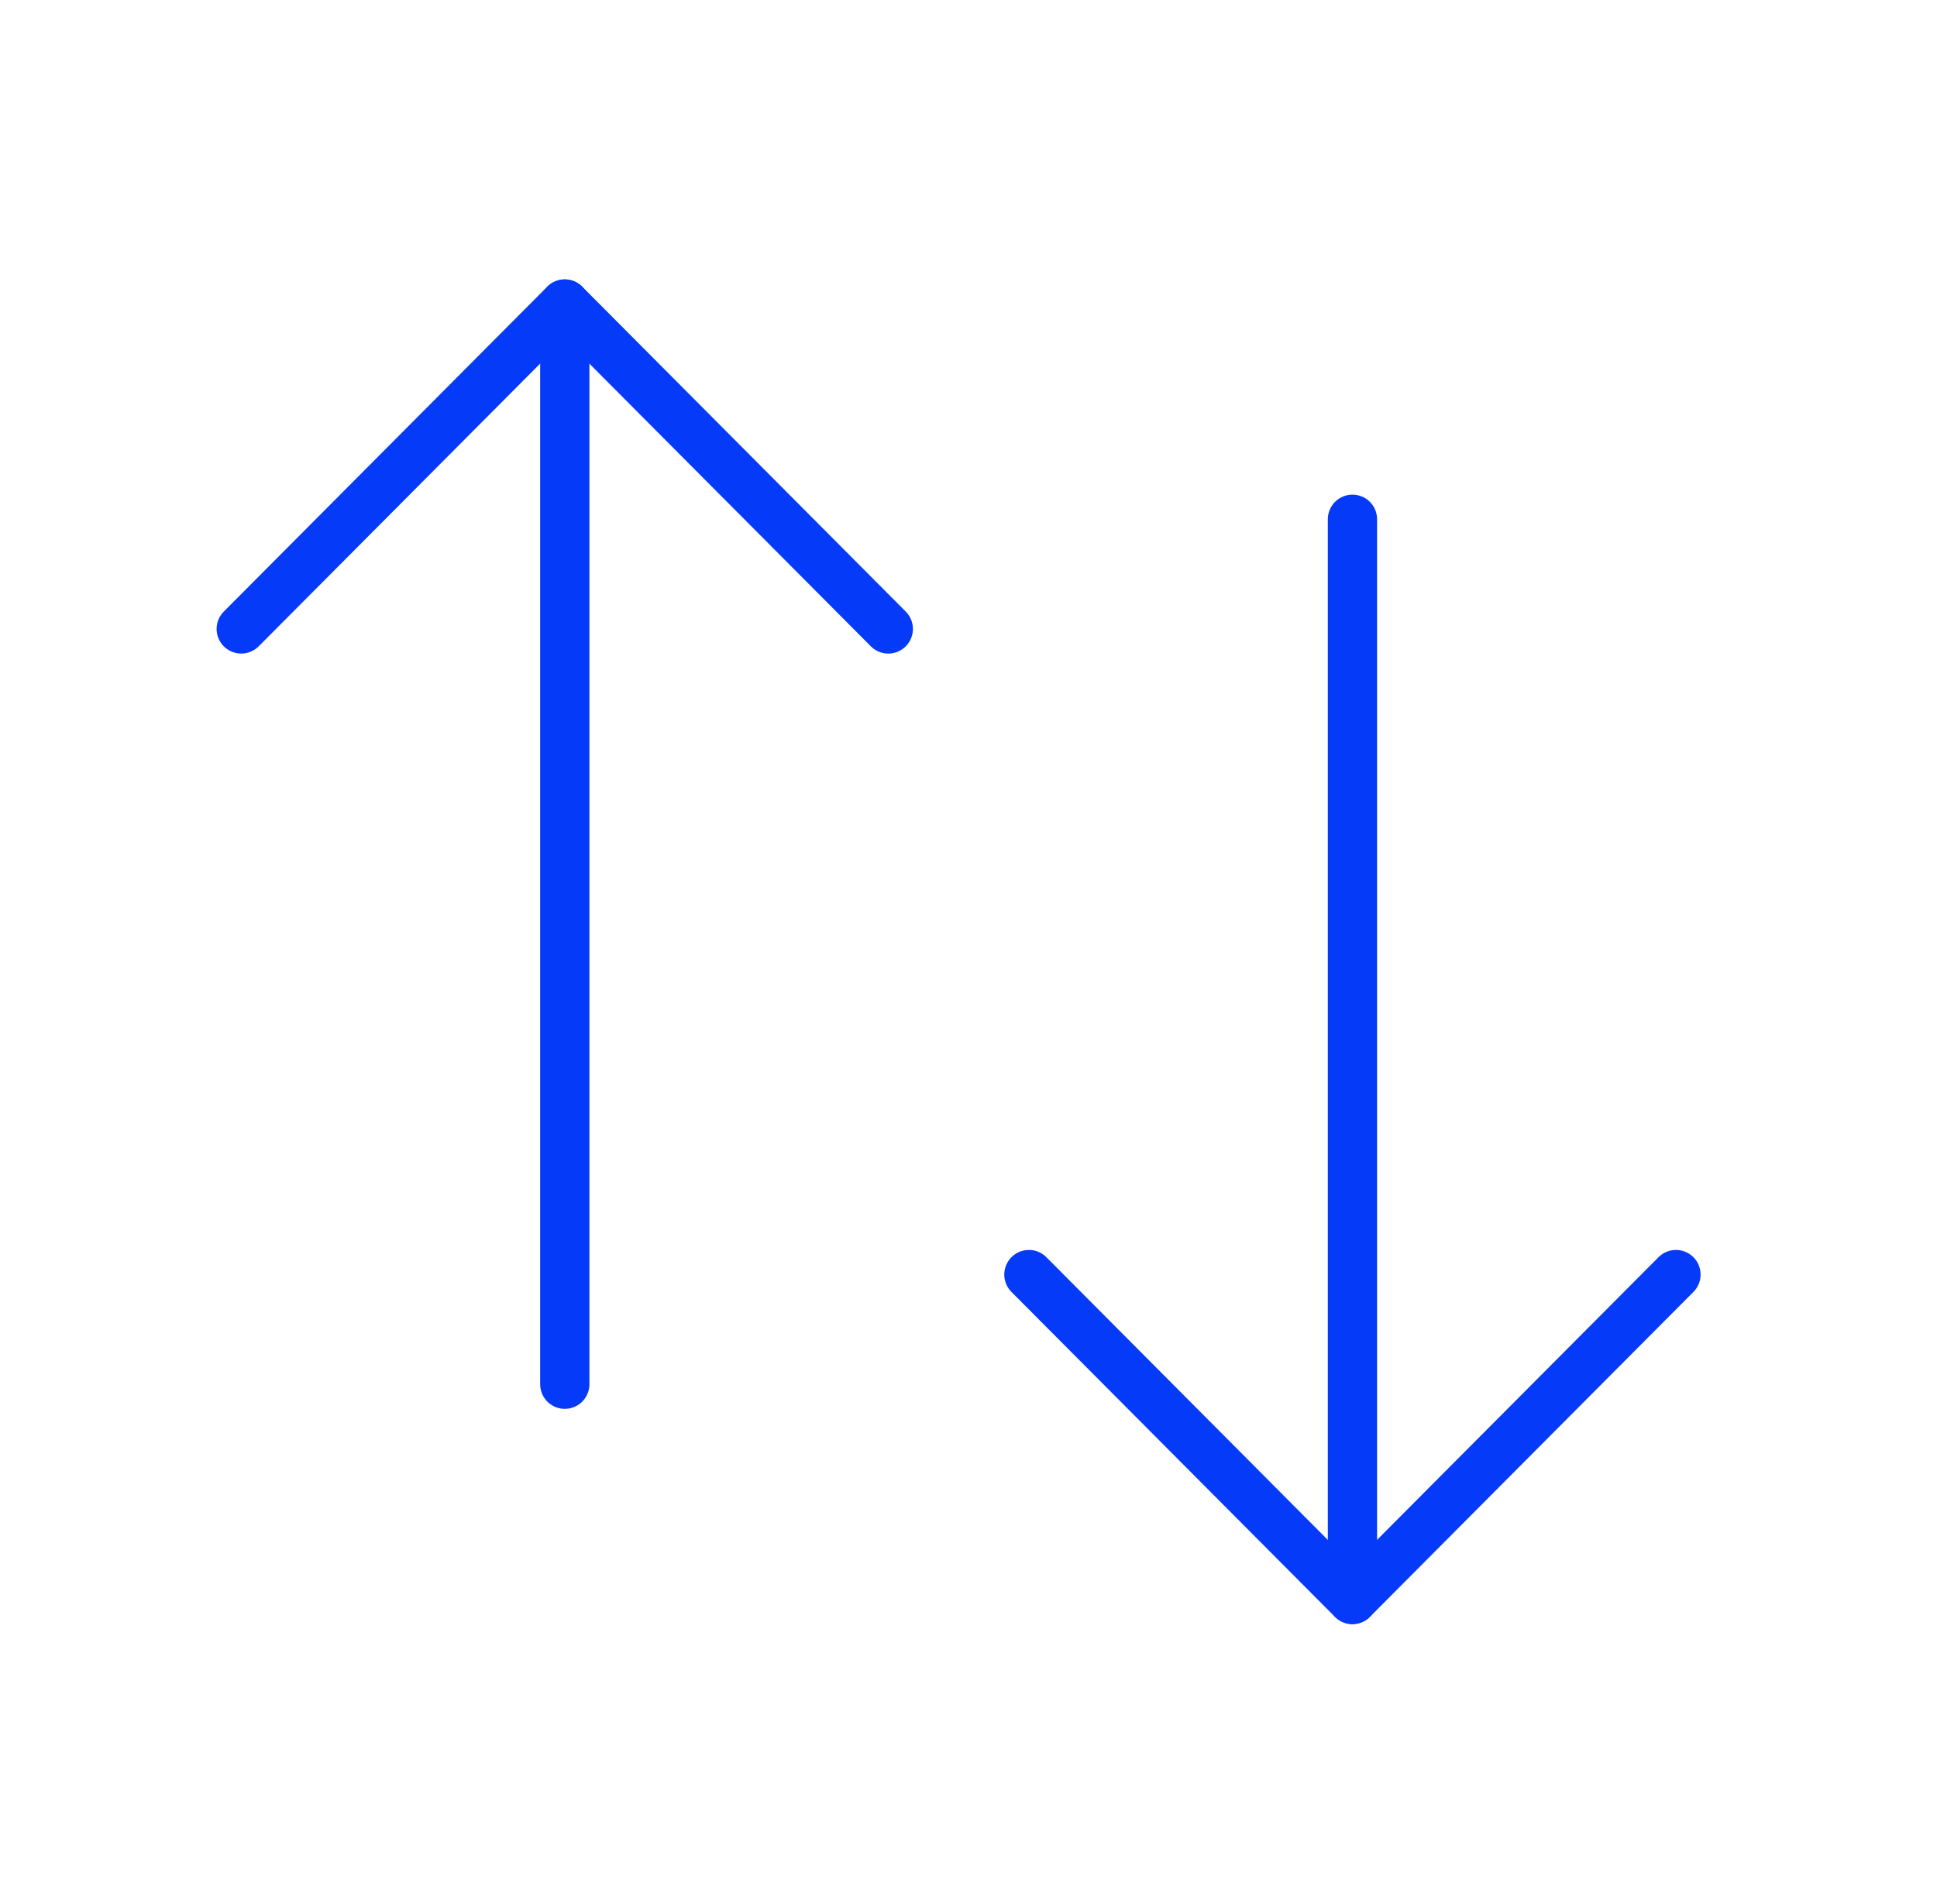 <svg width="59" height="58" viewBox="0 0 59 58" fill="none" xmlns="http://www.w3.org/2000/svg">
<g id="Swap 1">
<path id="Vector" d="M41.195 48.73V15.82" stroke="#053AF9" stroke-width="1.5" stroke-linecap="round" stroke-linejoin="round"/>
<path id="Vector_2" d="M51.049 38.832L41.194 48.732L31.34 38.832" stroke="#053AF9" stroke-width="1.5" stroke-linecap="round" stroke-linejoin="round"/>
<path id="Vector_3" d="M17.203 9.264V42.173" stroke="#053AF9" stroke-width="1.5" stroke-linecap="round" stroke-linejoin="round"/>
<path id="Vector_4" d="M7.348 19.162L17.202 9.262L27.057 19.162" stroke="#053AF9" stroke-width="1.5" stroke-linecap="round" stroke-linejoin="round"/>
</g>
</svg>